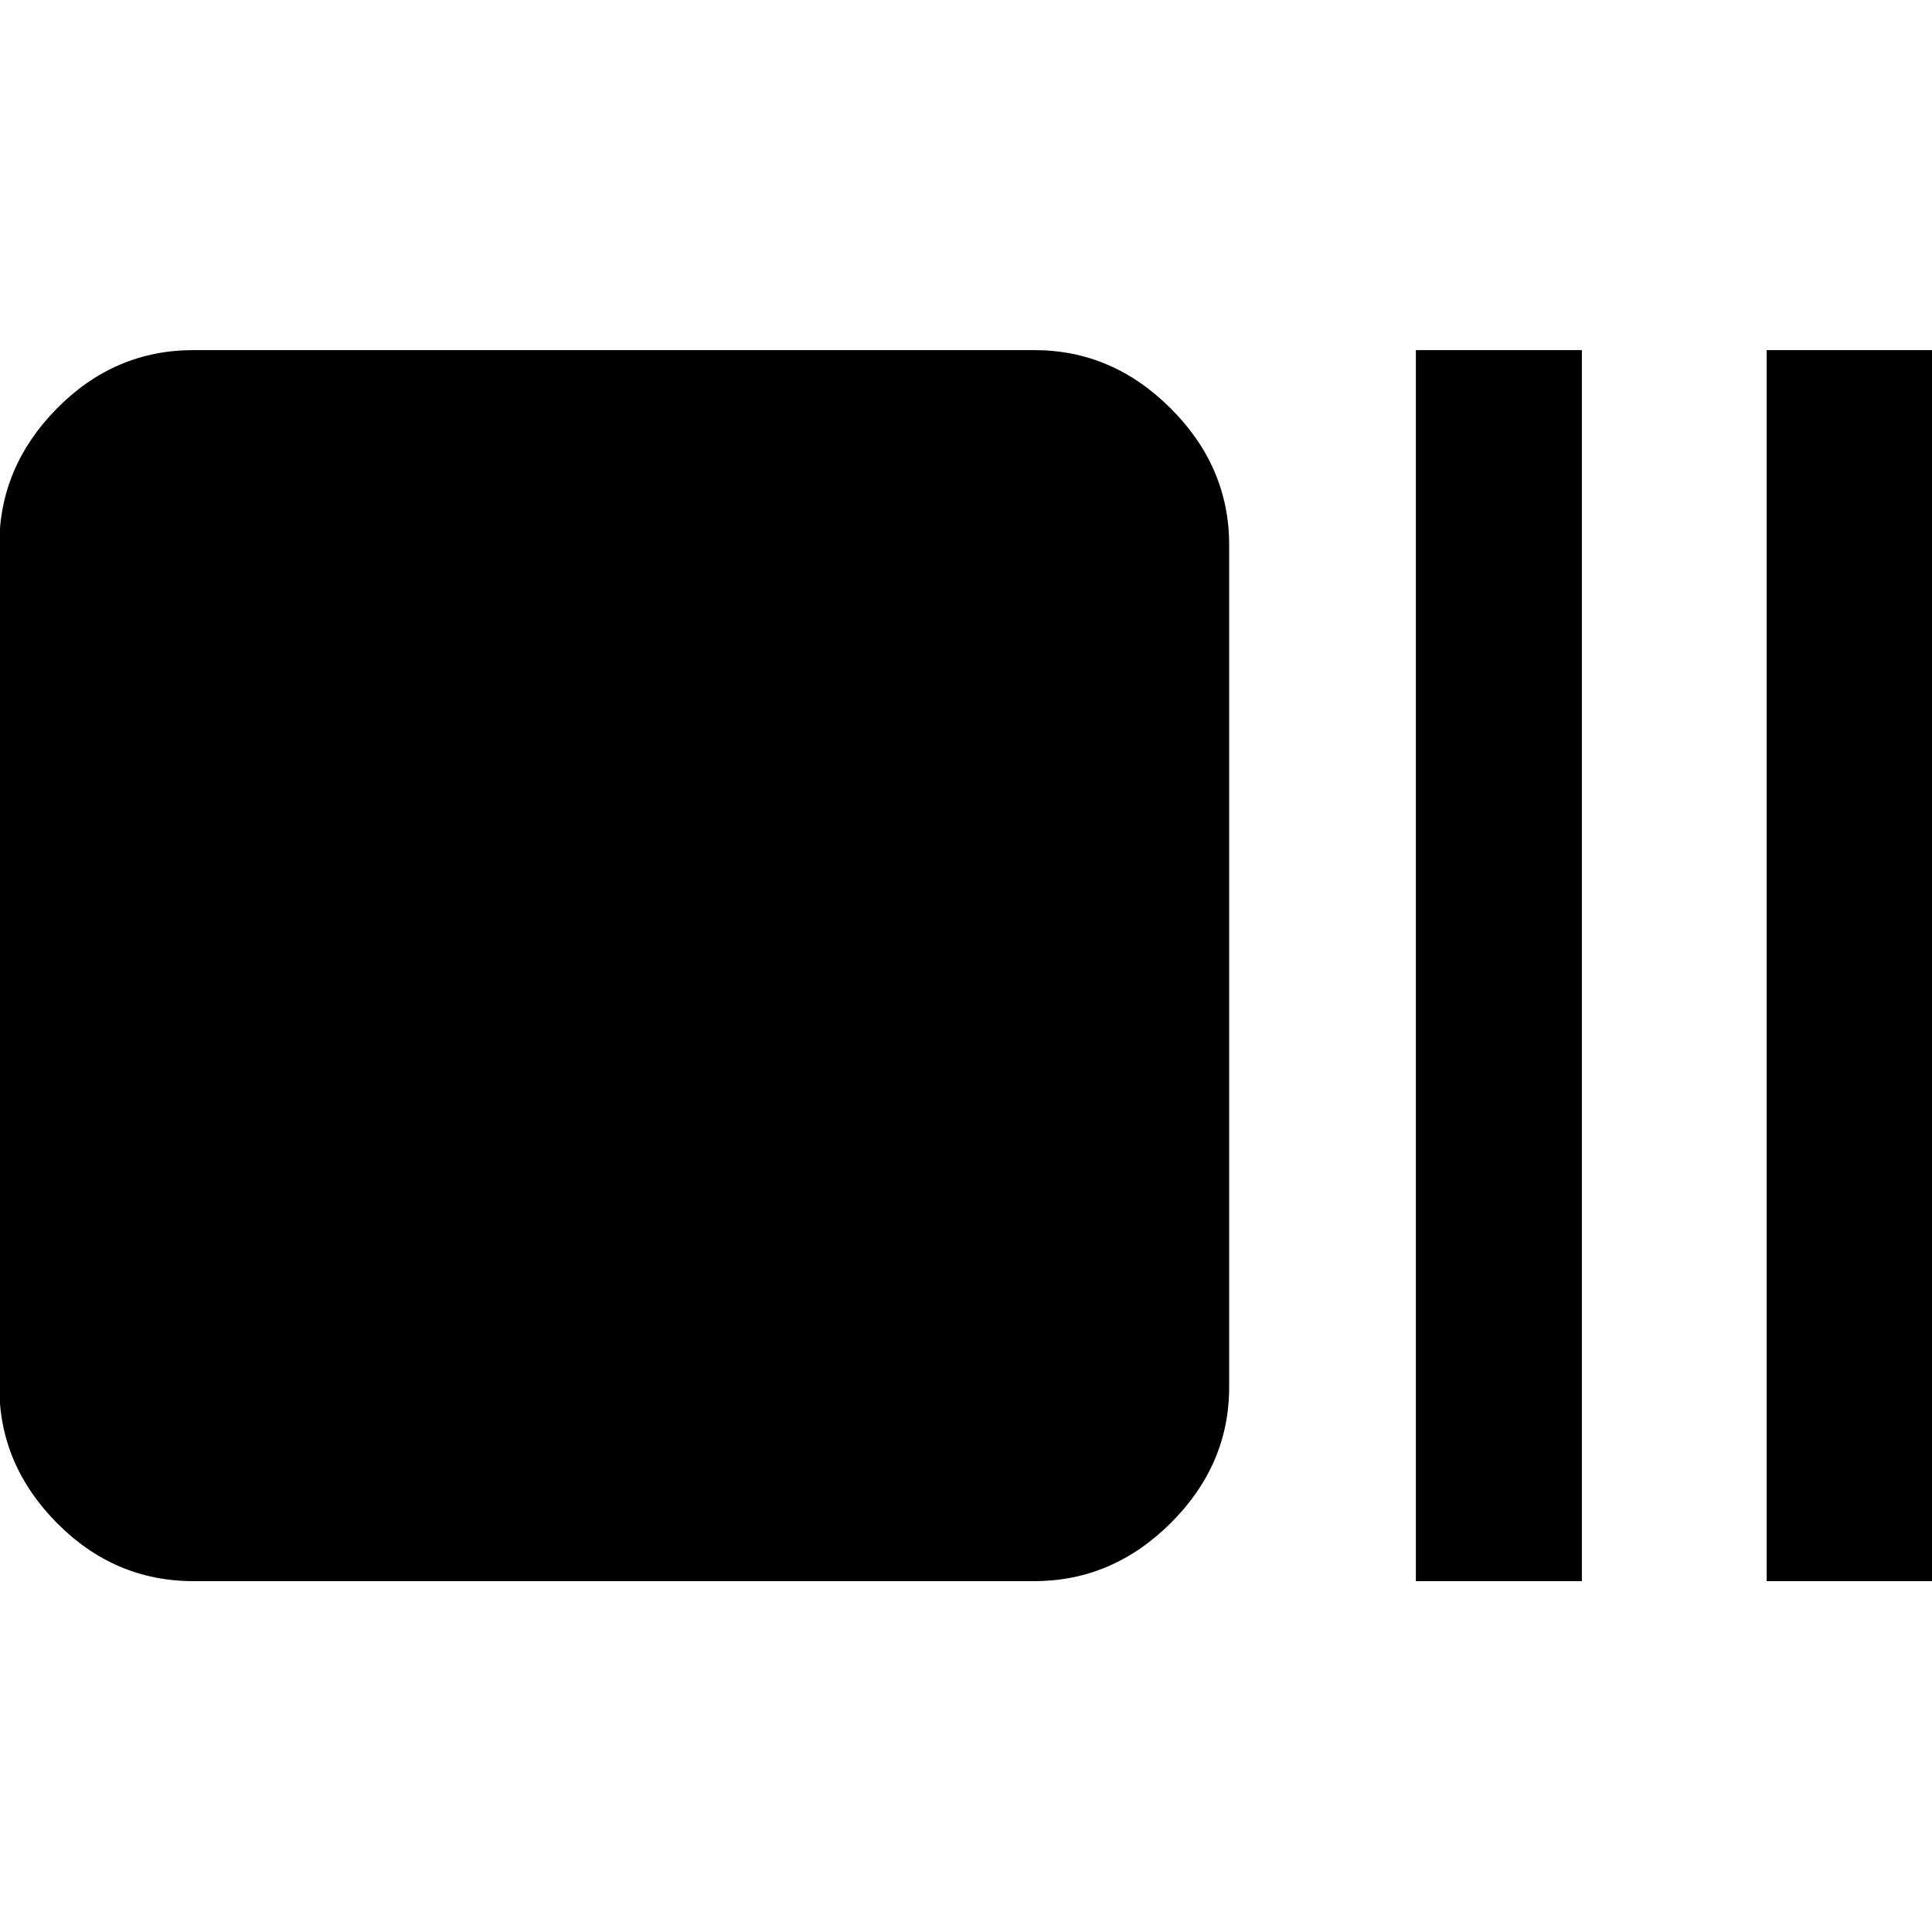 <svg xmlns="http://www.w3.org/2000/svg" height="40" viewBox="0 96 960 960" width="40"><path d="M96.088 881.652q-39.207 0-67.82-28.896Q-.347 823.86-.347 785.217V366.783q0-38.798 28.613-67.805 28.614-29.007 67.822-29.007h417.869q38.798 0 67.805 29.007 29.007 29.007 29.007 67.805v418.434q0 38.643-29.007 67.539t-67.805 28.896H96.088Zm607.449 0V269.971h82.492v611.681h-82.492Zm174.317 0V269.971h82.492v611.681h-82.492Z"/></svg>